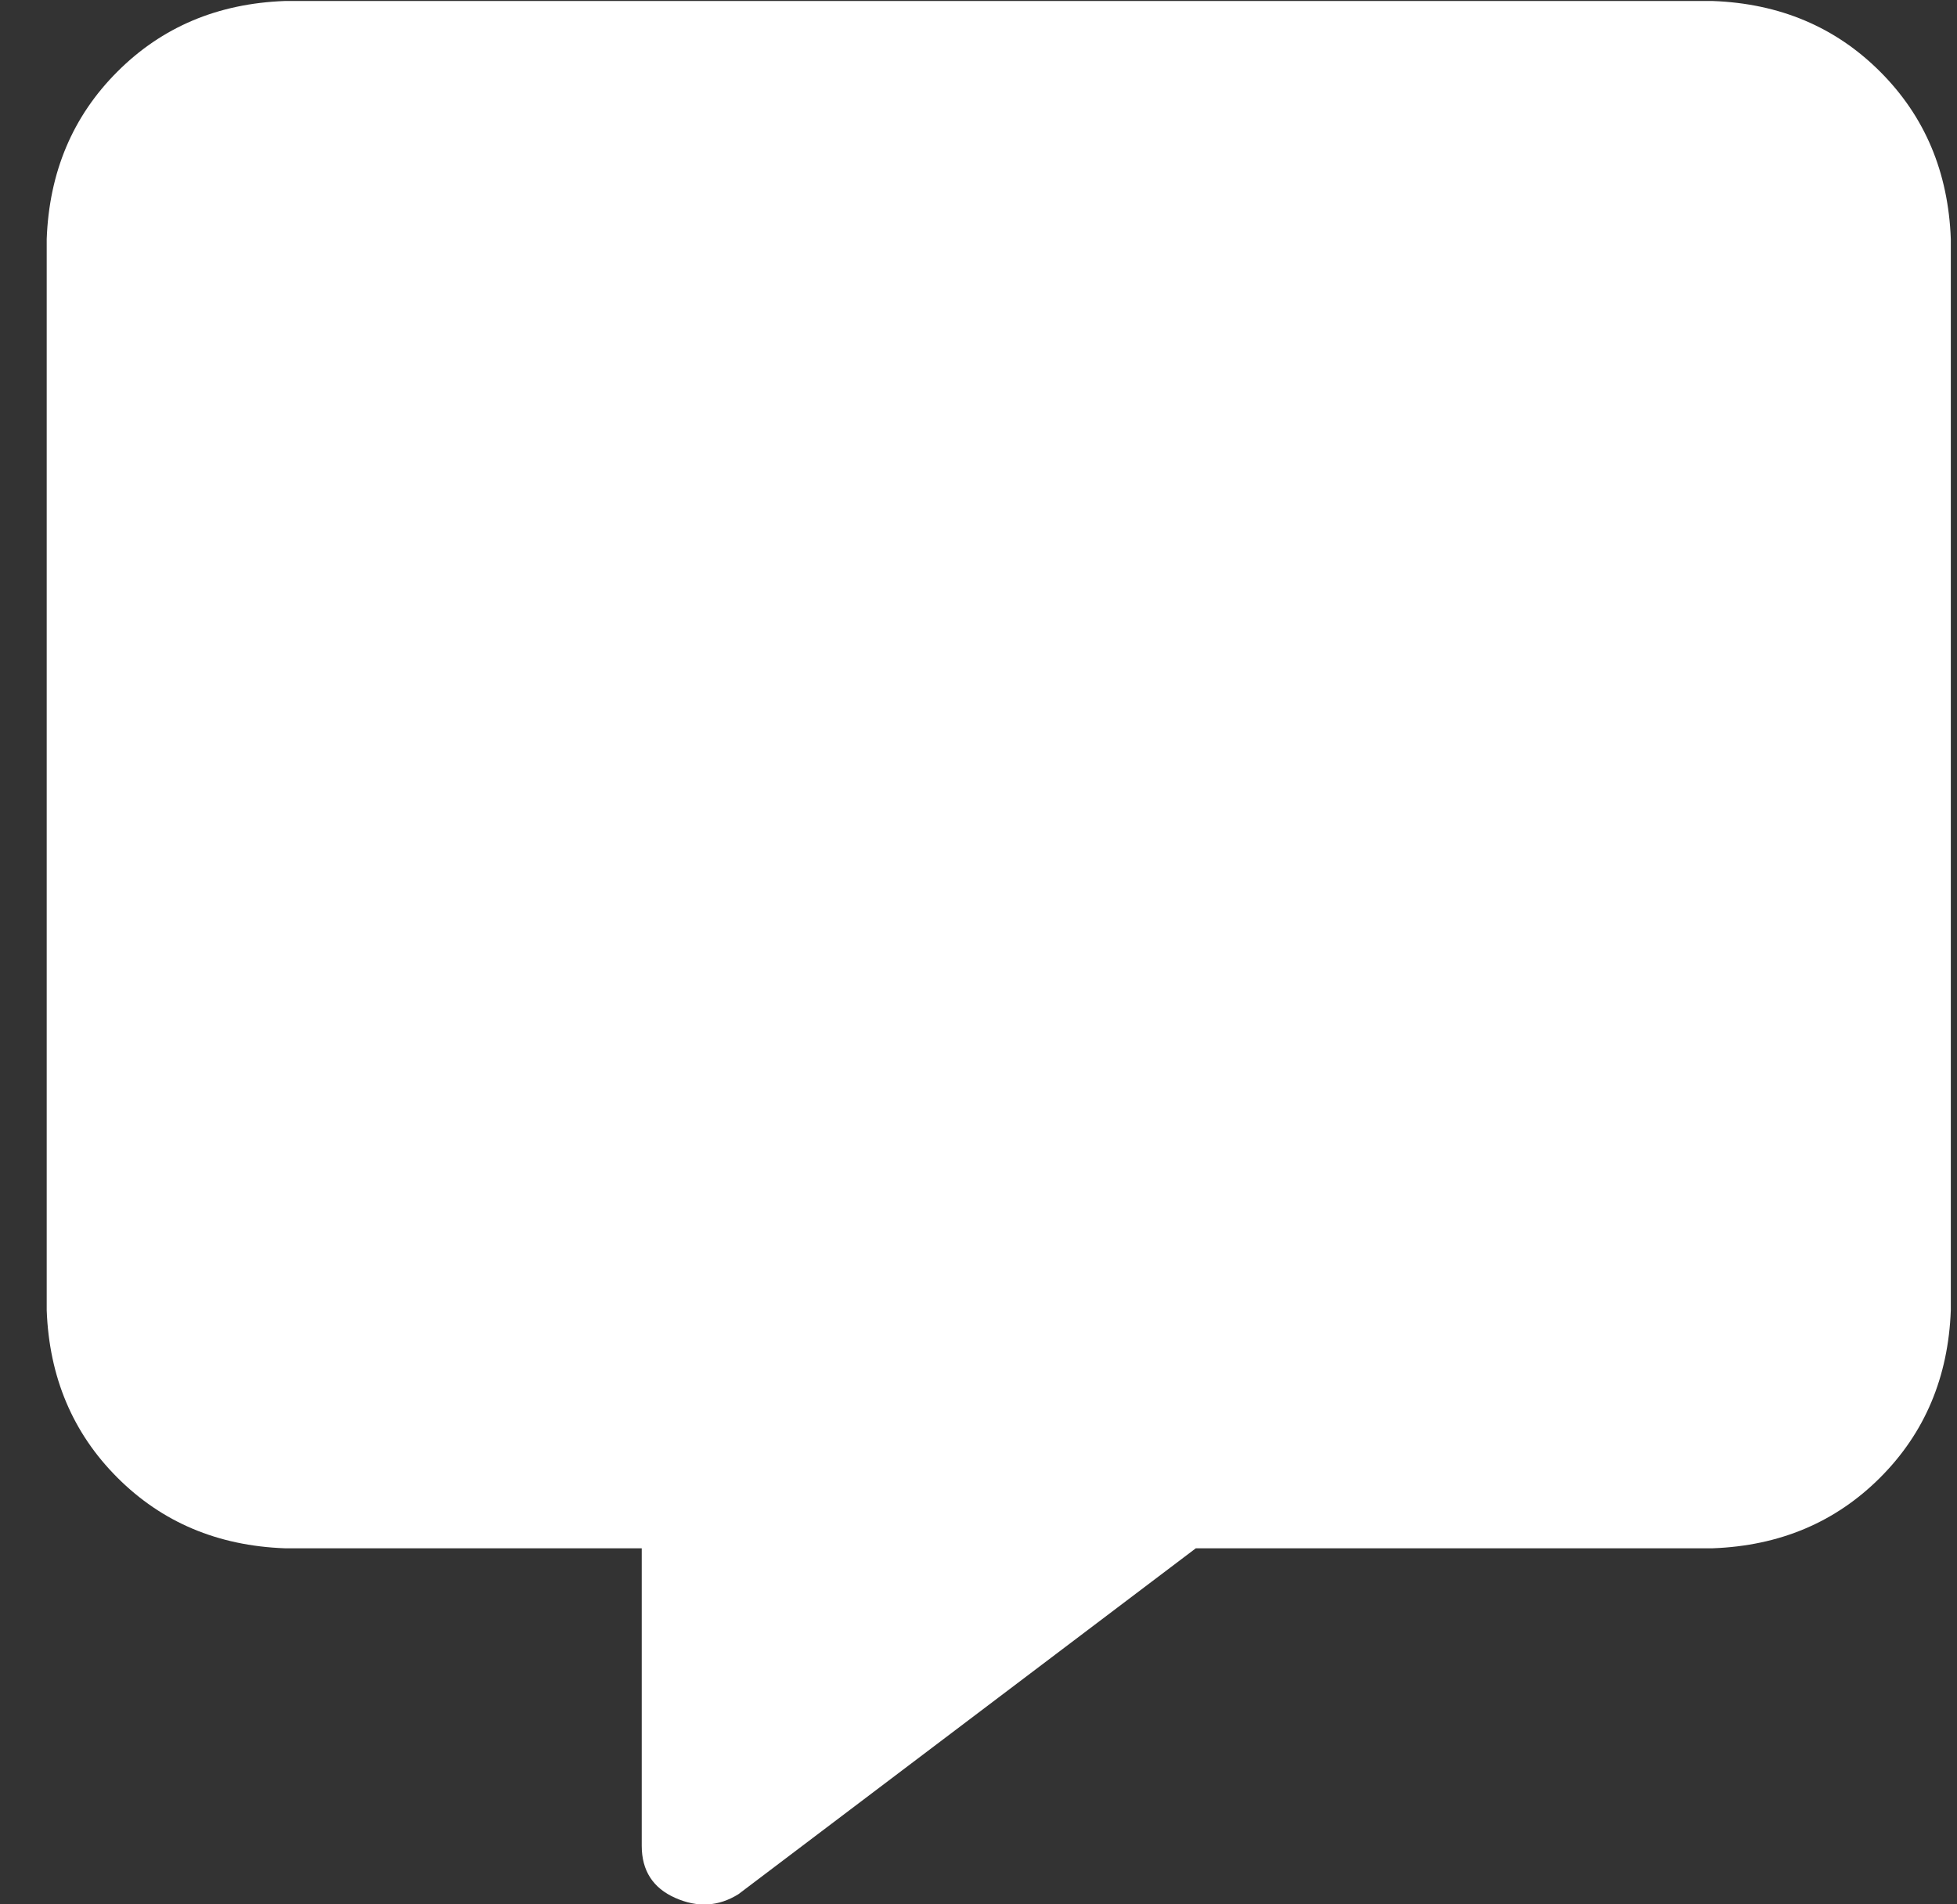 <svg width="37" height="36" viewBox="0 0 37 36" fill="none" xmlns="http://www.w3.org/2000/svg">
<rect x="0" y="0" width="37" height="36" fill="#333333" stroke="none"/>
<path d="M5.383 0.019H32.383C33.648 0.066 34.703 0.511 35.547 1.355C36.391 2.198 36.836 3.253 36.883 4.519V24.769C36.836 26.034 36.391 27.089 35.547 27.933C34.703 28.777 33.648 29.222 32.383 29.269H22.609L13.961 35.808C13.586 36.042 13.188 36.066 12.766 35.878C12.344 35.691 12.133 35.362 12.133 34.894V29.269H5.383C4.117 29.222 3.062 28.777 2.219 27.933C1.375 27.089 0.93 26.034 0.883 24.769V4.519C0.93 3.253 1.375 2.198 2.219 1.355C3.062 0.511 4.117 0.066 5.383 0.019Z" fill="white"/>
</svg>
